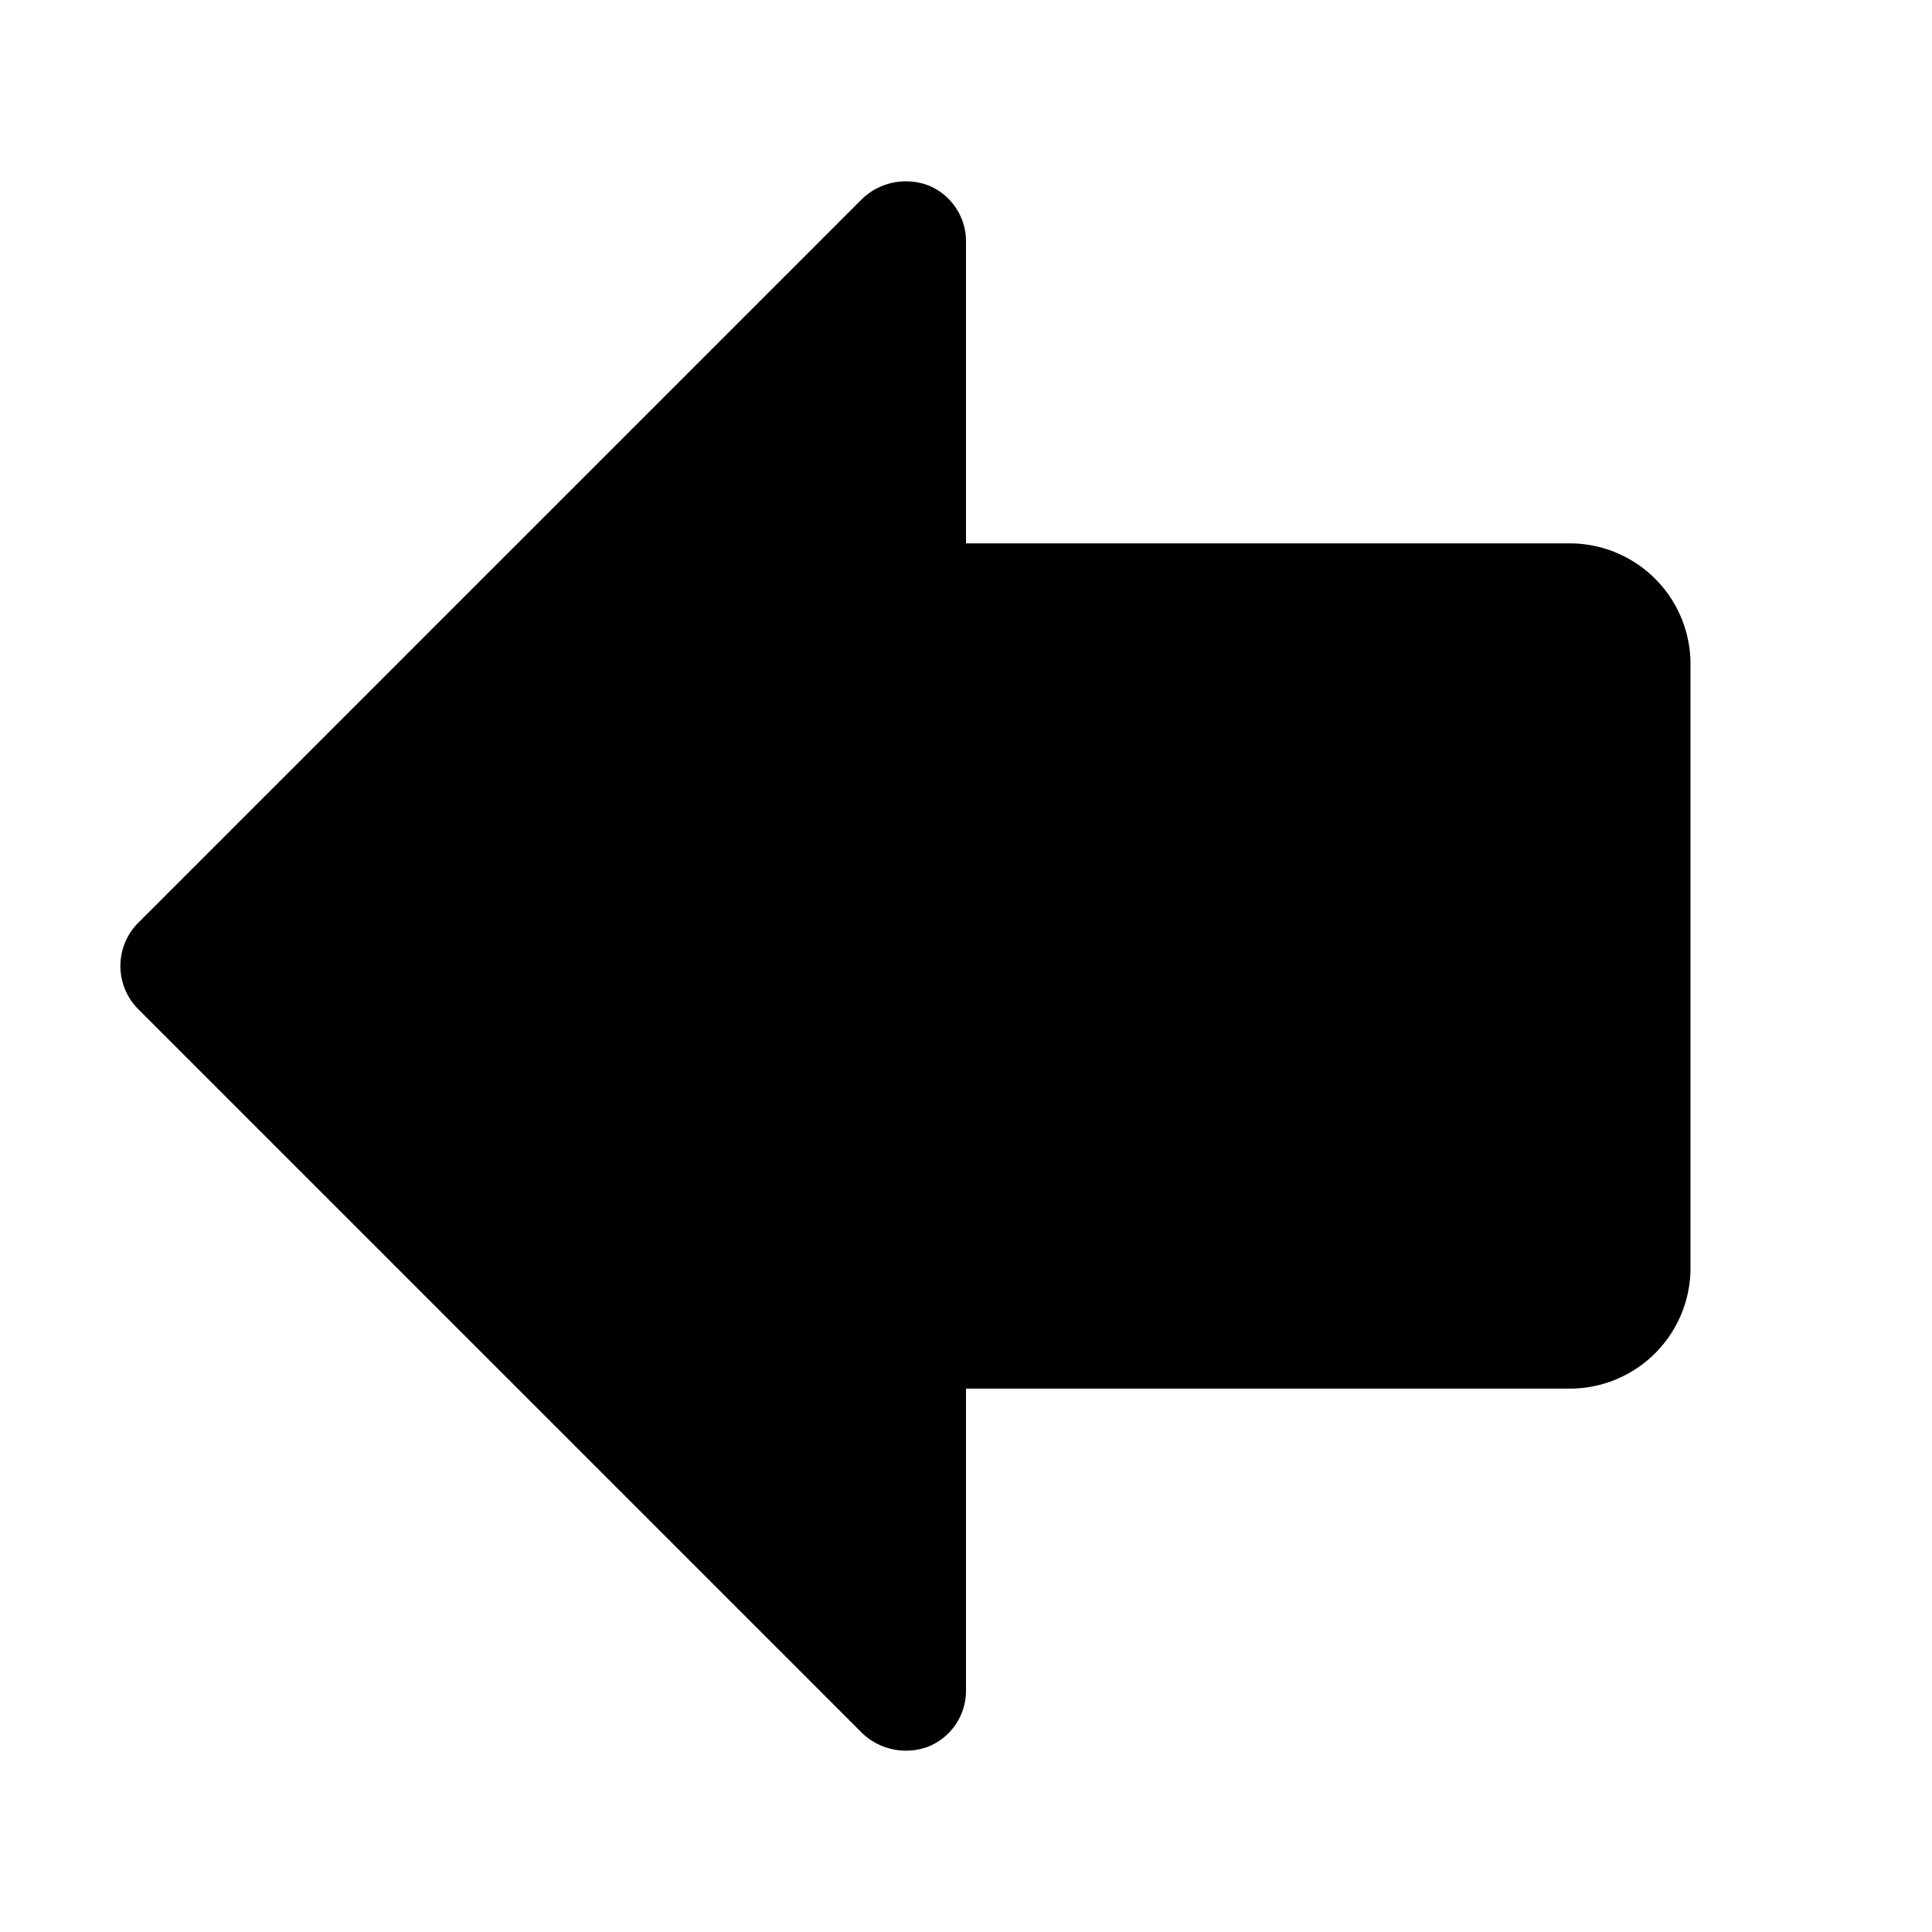 <svg xmlns="http://www.w3.org/2000/svg" viewBox="0 0 32 32" fill="currentColor" aria-hidden="true">
  <path d="M14.287 28.712l-12-12a1.013 1.013 0 010-1.425l12-12a1.05 1.05 0 011.1-.212A1 1 0 0116 4v5h10a2 2 0 012 2v10a2 2 0 01-2 2H16v5a1 1 0 01-.613.925 1.05 1.05 0 01-1.1-.213z"/>
</svg>
